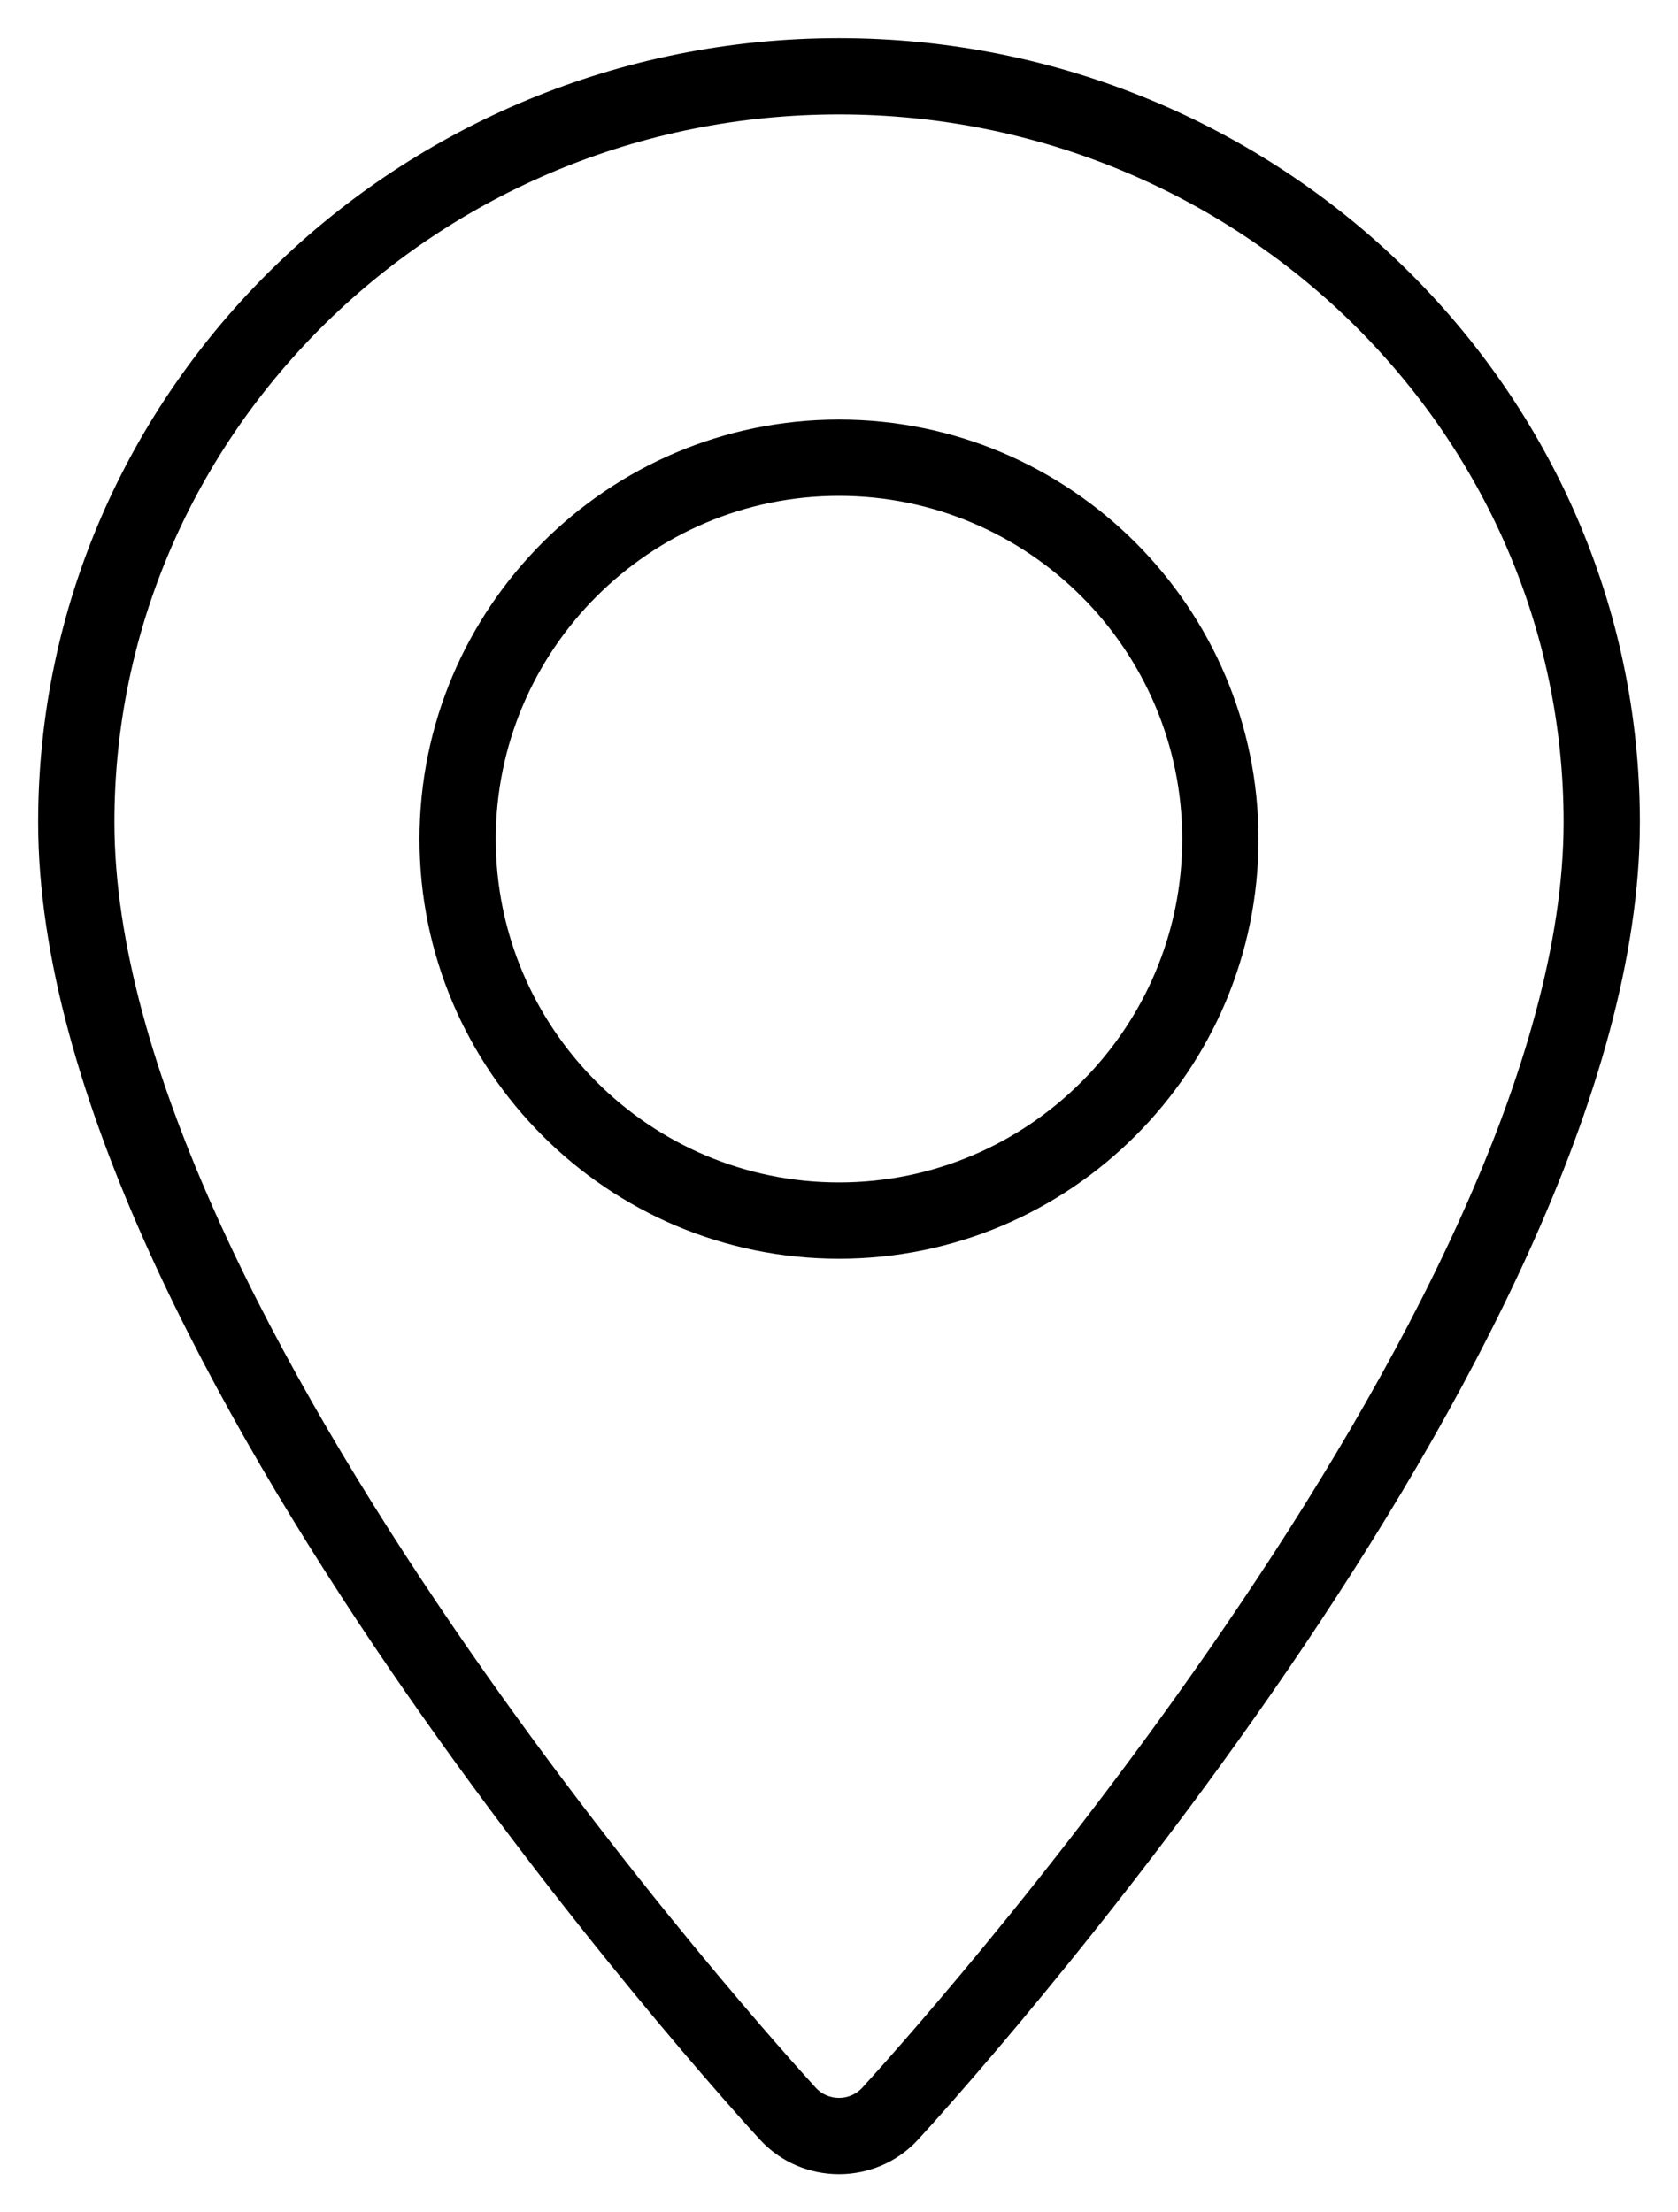 <svg viewBox="0 0 22 29"
     fill="currentColor"
     xmlns="http://www.w3.org/2000/svg">
    <path d="M21 10.778H21.5V10.778L21 10.778ZM11.67 27.708L11.302 27.37L11.302 27.37L11.67 27.708ZM10.33 27.708L10.698 27.37L10.698 27.37L10.33 27.708ZM11 0.5C5.22 0.5 0.5 5.1 0.5 10.778H1.5C1.5 5.673 5.751 1.5 11 1.5V0.5ZM21.5 10.778C21.5 5.1 16.779 0.5 11 0.5V1.5C16.248 1.5 20.5 5.673 20.5 10.778L21.5 10.778ZM12.038 28.046C12.236 27.831 14.586 25.251 16.891 21.879C18.043 20.193 19.19 18.298 20.051 16.394C20.91 14.497 21.5 12.553 21.5 10.778H20.5C20.5 12.349 19.972 14.143 19.14 15.982C18.311 17.815 17.198 19.657 16.065 21.315C13.8 24.631 11.485 27.17 11.302 27.37L12.038 28.046ZM9.962 28.046C10.518 28.652 11.483 28.651 12.038 28.046L11.302 27.37C11.142 27.543 10.858 27.544 10.698 27.37L9.962 28.046ZM0.5 10.778C0.5 12.553 1.091 14.497 1.949 16.394C2.81 18.298 3.957 20.193 5.109 21.879C7.414 25.251 9.764 27.831 9.962 28.046L10.698 27.37C10.515 27.17 8.2 24.631 5.935 21.315C4.802 19.657 3.689 17.815 2.86 15.982C2.028 14.143 1.5 12.349 1.5 10.778H0.5ZM11 15.5C8.519 15.5 6.5 13.481 6.5 11H5.5C5.5 14.033 7.967 16.5 11 16.5V15.5ZM15.5 11C15.5 13.481 13.481 15.5 11 15.5V16.5C14.033 16.5 16.5 14.033 16.5 11H15.5ZM11 6.5C13.481 6.5 15.5 8.519 15.5 11H16.5C16.5 7.967 14.033 5.5 11 5.5V6.5ZM6.5 11C6.5 8.519 8.519 6.5 11 6.5V5.5C7.967 5.5 5.5 7.967 5.5 11H6.5Z"/>
</svg>
